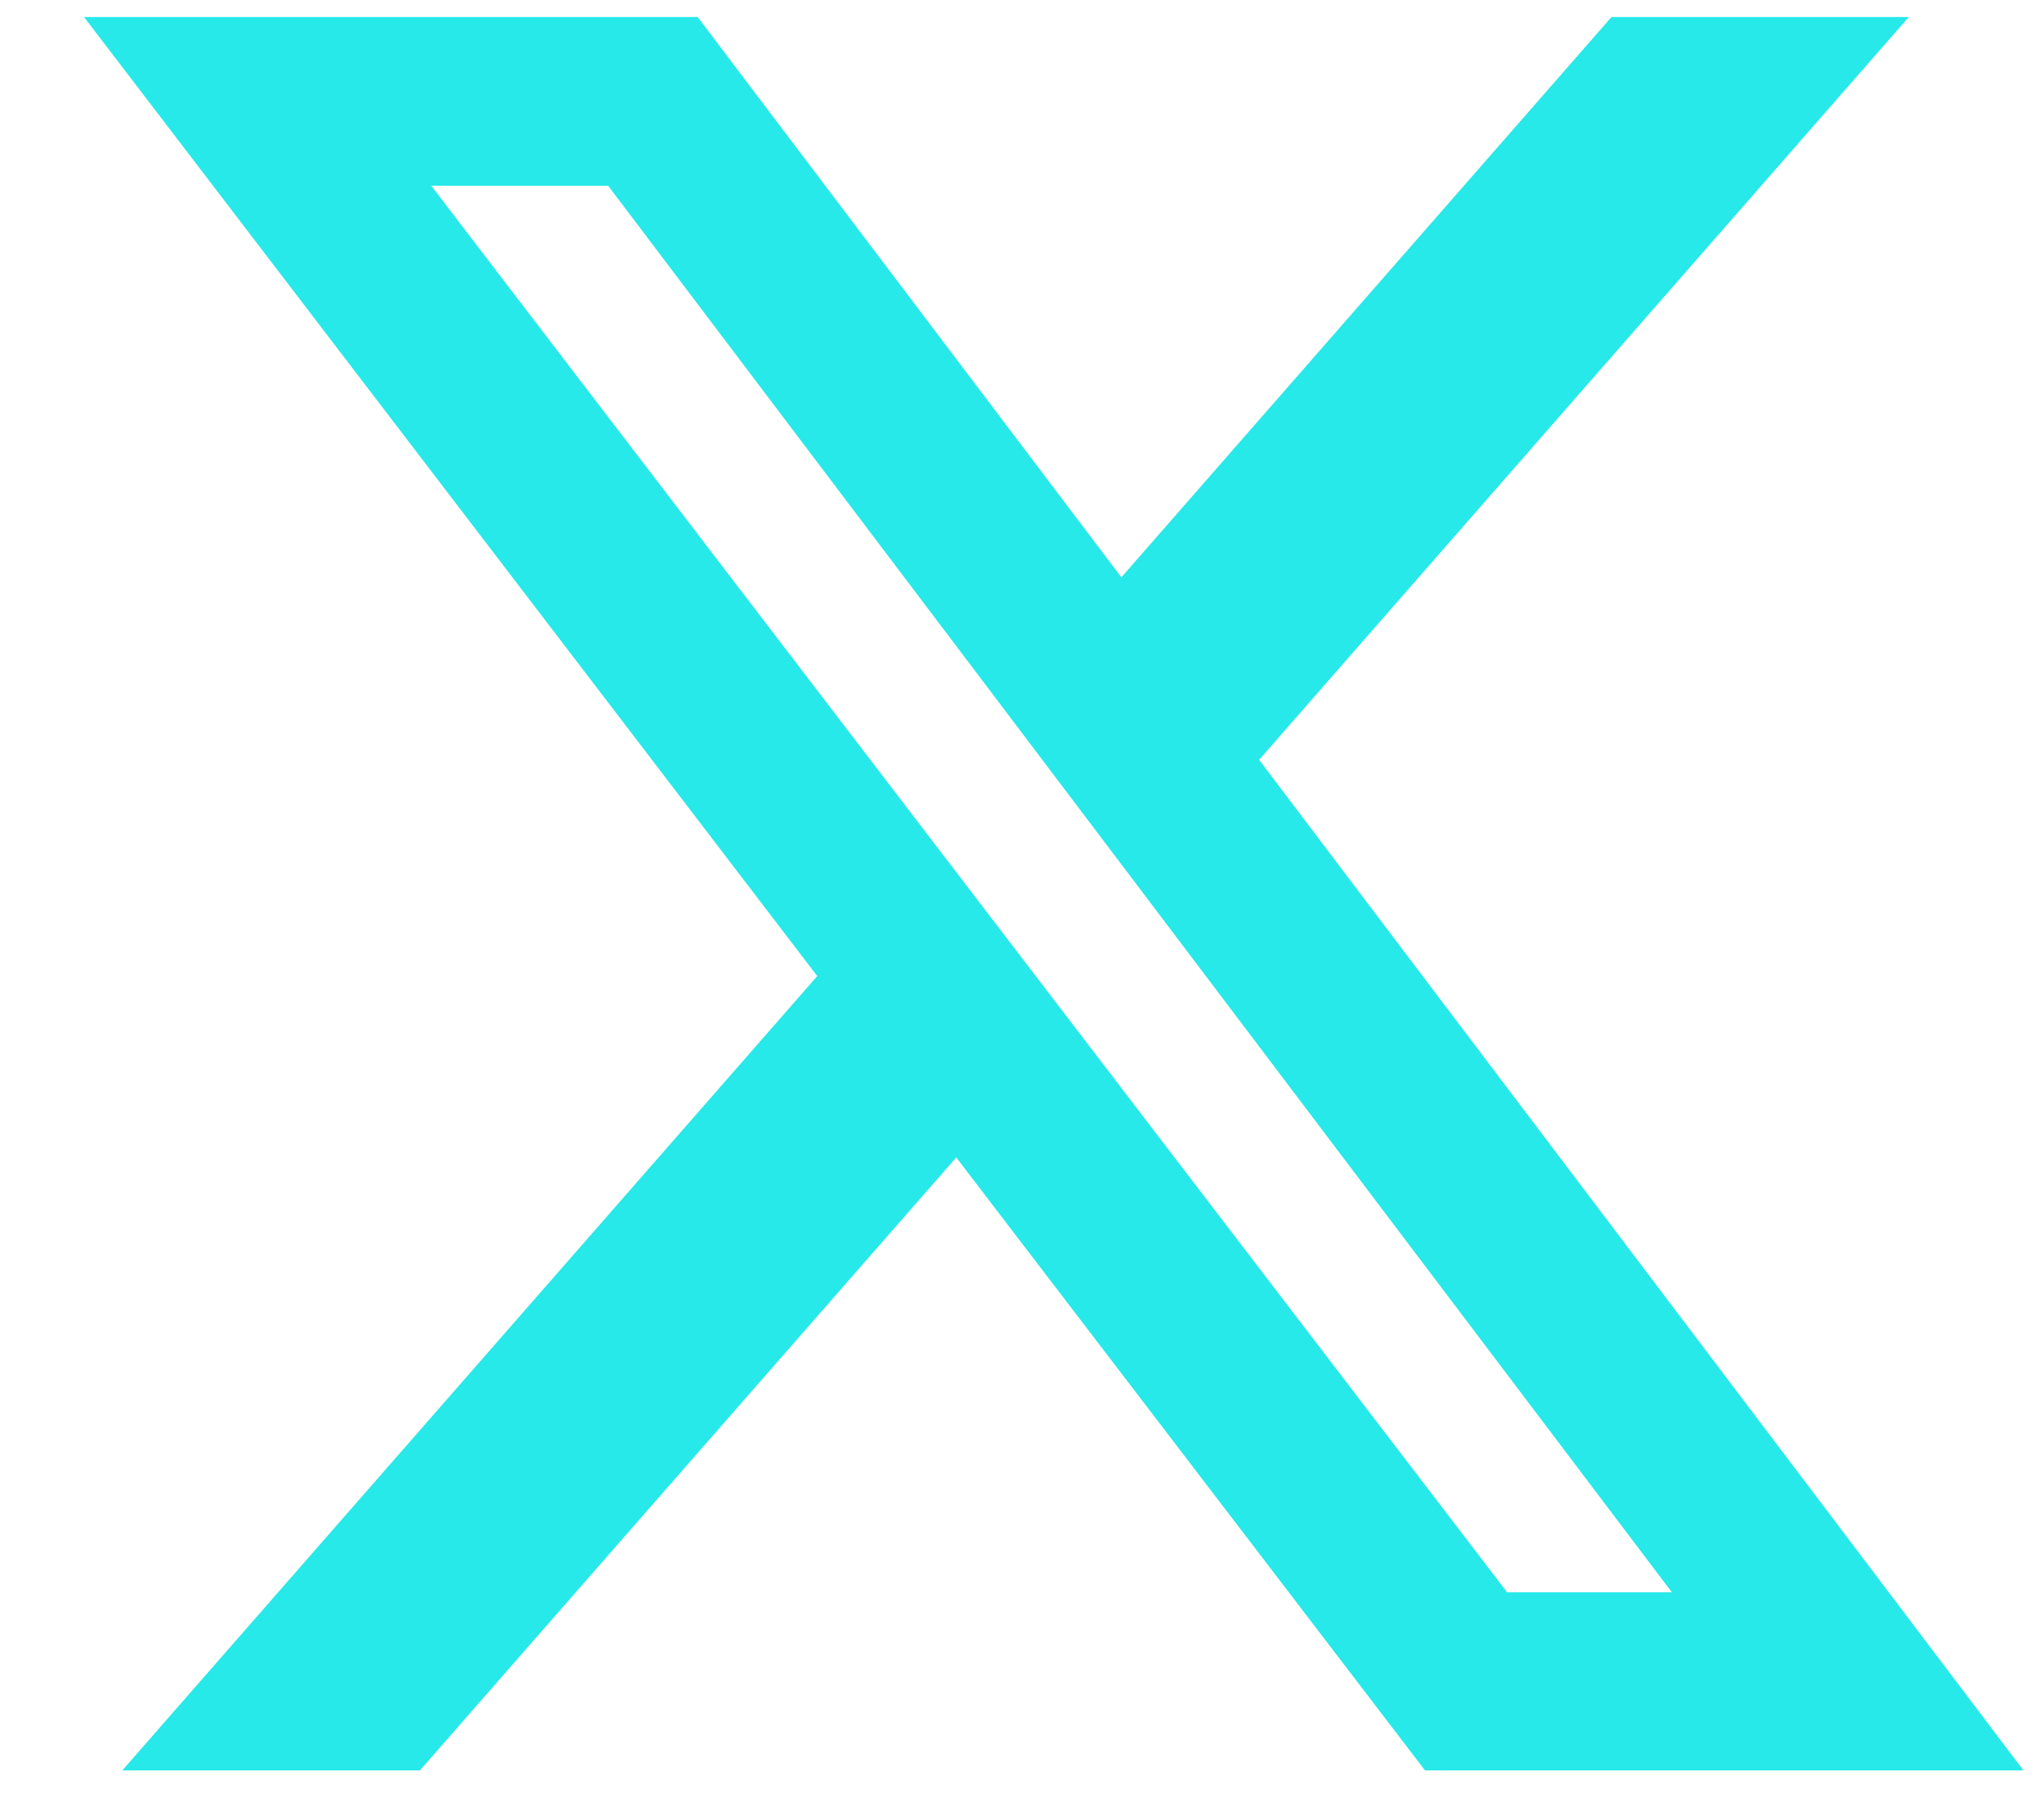 <svg width="18" height="16" viewBox="0 0 18 16" fill="none" xmlns="http://www.w3.org/2000/svg">
<path d="M14.191 0.15H16.809L11.088 6.69L17.819 15.588H12.549L8.421 10.191L3.698 15.588H1.077L7.197 8.594L0.74 0.15H6.144L9.875 5.083L14.191 0.15ZM13.272 14.02H14.723L5.356 1.636H3.798L13.272 14.02Z" fill="#27E9E9"/>
</svg>
